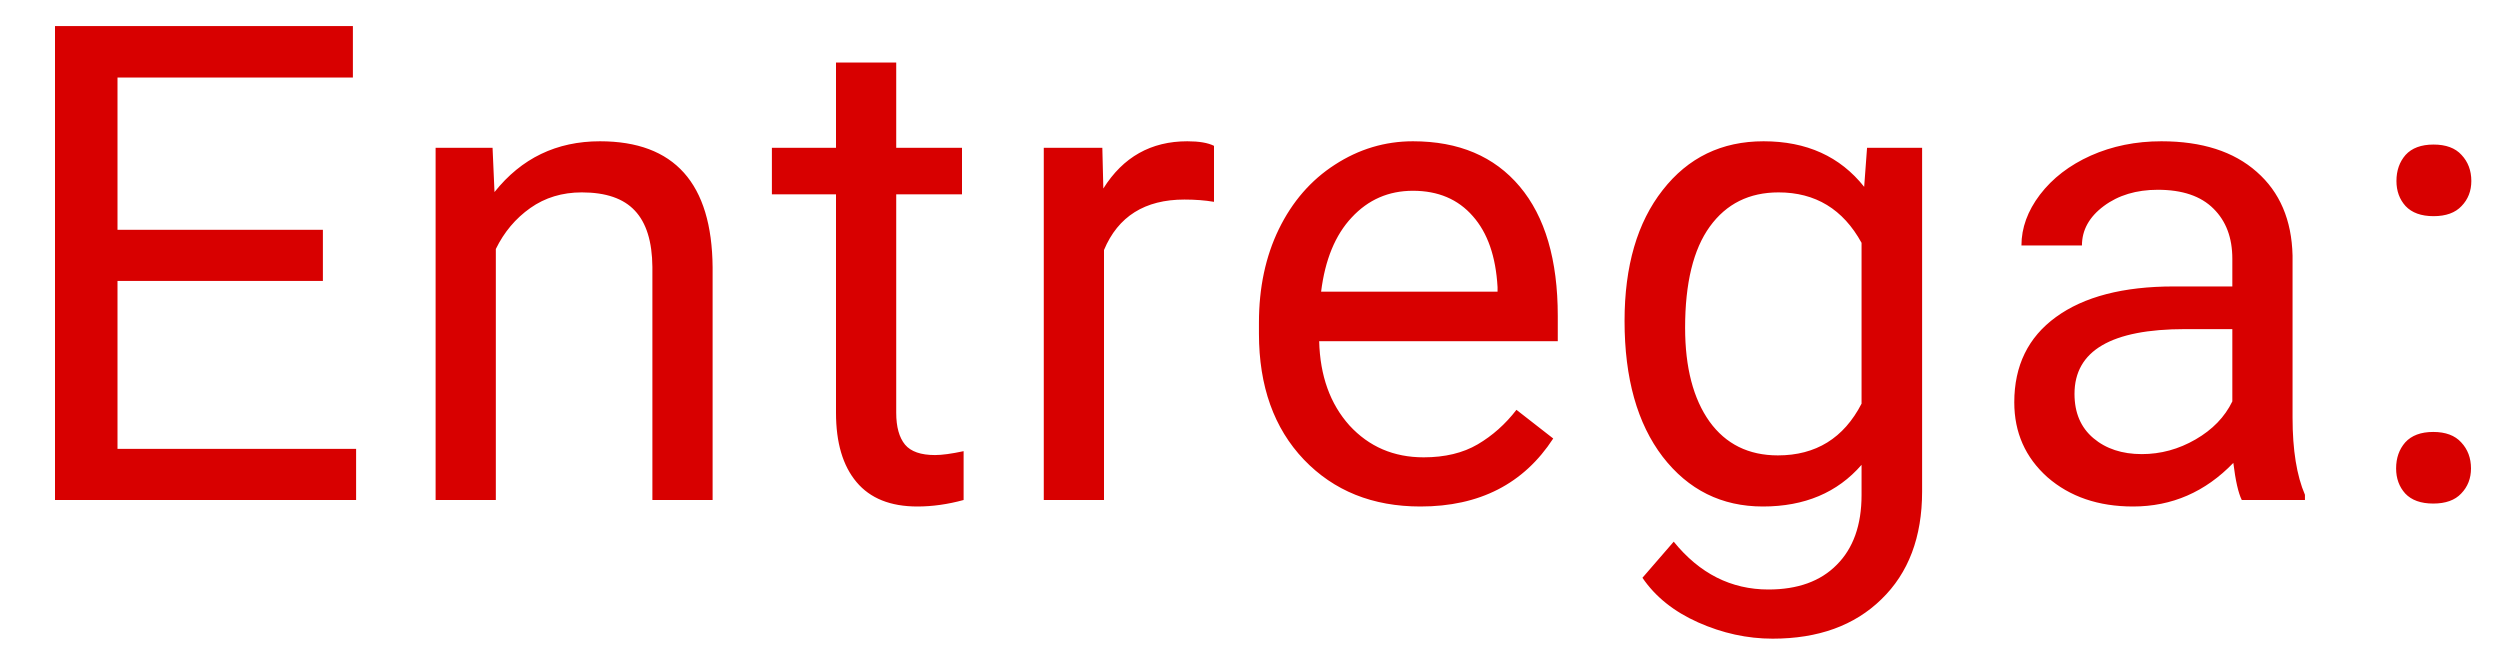 <svg width="45" height="12" viewBox="0 0 45 12" fill="none" xmlns="http://www.w3.org/2000/svg">
<path d="M5.812 5.057H2.115V8.08H6.41V9H0.99V0.469H6.352V1.395H2.115V4.137H5.812V5.057ZM8.866 2.66L8.901 3.457C9.386 2.848 10.018 2.543 10.8 2.543C12.139 2.543 12.815 3.299 12.827 4.811V9H11.743V4.805C11.739 4.348 11.634 4.01 11.427 3.791C11.223 3.572 10.905 3.463 10.472 3.463C10.12 3.463 9.811 3.557 9.546 3.744C9.28 3.932 9.073 4.178 8.925 4.482V9H7.841V2.66H8.866ZM16.132 1.125V2.66H17.316V3.498H16.132V7.43C16.132 7.684 16.185 7.875 16.291 8.004C16.396 8.129 16.576 8.191 16.83 8.191C16.955 8.191 17.127 8.168 17.345 8.121V9C17.06 9.078 16.783 9.117 16.513 9.117C16.029 9.117 15.664 8.971 15.418 8.678C15.171 8.385 15.048 7.969 15.048 7.43V3.498H13.894V2.66H15.048V1.125H16.132ZM21.852 3.633C21.688 3.605 21.51 3.592 21.319 3.592C20.608 3.592 20.125 3.895 19.872 4.5V9H18.788V2.66H19.842L19.86 3.393C20.215 2.826 20.719 2.543 21.372 2.543C21.582 2.543 21.743 2.57 21.852 2.625V3.633ZM25.568 9.117C24.708 9.117 24.009 8.836 23.47 8.273C22.931 7.707 22.661 6.951 22.661 6.006V5.807C22.661 5.178 22.78 4.617 23.019 4.125C23.261 3.629 23.597 3.242 24.027 2.965C24.46 2.684 24.929 2.543 25.433 2.543C26.257 2.543 26.898 2.814 27.355 3.357C27.812 3.9 28.04 4.678 28.04 5.689V6.141H23.745C23.761 6.766 23.943 7.271 24.29 7.658C24.642 8.041 25.087 8.232 25.626 8.232C26.009 8.232 26.333 8.154 26.599 7.998C26.864 7.842 27.097 7.635 27.296 7.377L27.958 7.893C27.427 8.709 26.63 9.117 25.568 9.117ZM25.433 3.434C24.995 3.434 24.628 3.594 24.331 3.914C24.034 4.23 23.851 4.676 23.78 5.25H26.956V5.168C26.925 4.617 26.777 4.191 26.511 3.891C26.245 3.586 25.886 3.434 25.433 3.434ZM29.242 5.777C29.242 4.789 29.471 4.004 29.928 3.422C30.385 2.836 30.99 2.543 31.744 2.543C32.518 2.543 33.121 2.816 33.555 3.363L33.607 2.66H34.598V8.848C34.598 9.668 34.353 10.315 33.865 10.787C33.381 11.26 32.728 11.496 31.908 11.496C31.451 11.496 31.004 11.398 30.566 11.203C30.129 11.008 29.795 10.74 29.564 10.4L30.127 9.75C30.592 10.324 31.16 10.611 31.832 10.611C32.359 10.611 32.77 10.463 33.062 10.166C33.359 9.869 33.508 9.451 33.508 8.912V8.367C33.074 8.867 32.482 9.117 31.732 9.117C30.99 9.117 30.389 8.818 29.928 8.221C29.471 7.623 29.242 6.809 29.242 5.777ZM30.332 5.9C30.332 6.615 30.479 7.178 30.771 7.588C31.064 7.994 31.475 8.197 32.002 8.197C32.685 8.197 33.188 7.887 33.508 7.266V4.371C33.176 3.766 32.678 3.463 32.014 3.463C31.486 3.463 31.074 3.668 30.777 4.078C30.48 4.488 30.332 5.096 30.332 5.9ZM40.352 9C40.29 8.875 40.239 8.652 40.2 8.332C39.696 8.855 39.094 9.117 38.395 9.117C37.77 9.117 37.257 8.941 36.854 8.59C36.456 8.234 36.257 7.785 36.257 7.242C36.257 6.582 36.507 6.07 37.007 5.707C37.511 5.34 38.218 5.156 39.128 5.156H40.182V4.658C40.182 4.279 40.069 3.979 39.843 3.756C39.616 3.529 39.282 3.416 38.841 3.416C38.454 3.416 38.13 3.514 37.868 3.709C37.606 3.904 37.475 4.141 37.475 4.418H36.386C36.386 4.102 36.497 3.797 36.719 3.504C36.946 3.207 37.251 2.973 37.634 2.801C38.02 2.629 38.444 2.543 38.905 2.543C39.636 2.543 40.208 2.727 40.622 3.094C41.036 3.457 41.251 3.959 41.266 4.6V7.518C41.266 8.1 41.341 8.562 41.489 8.906V9H40.352ZM38.553 8.174C38.893 8.174 39.216 8.086 39.52 7.91C39.825 7.734 40.046 7.506 40.182 7.225V5.924H39.333C38.005 5.924 37.341 6.312 37.341 7.09C37.341 7.43 37.454 7.695 37.681 7.887C37.907 8.078 38.198 8.174 38.553 8.174ZM43.13 8.432C43.13 8.244 43.185 8.088 43.294 7.963C43.408 7.838 43.576 7.775 43.798 7.775C44.021 7.775 44.189 7.838 44.302 7.963C44.419 8.088 44.478 8.244 44.478 8.432C44.478 8.611 44.419 8.762 44.302 8.883C44.189 9.004 44.021 9.064 43.798 9.064C43.576 9.064 43.408 9.004 43.294 8.883C43.185 8.762 43.13 8.611 43.13 8.432ZM43.136 3.258C43.136 3.07 43.191 2.914 43.3 2.789C43.414 2.664 43.582 2.602 43.804 2.602C44.027 2.602 44.195 2.664 44.308 2.789C44.425 2.914 44.484 3.07 44.484 3.258C44.484 3.438 44.425 3.588 44.308 3.709C44.195 3.83 44.027 3.891 43.804 3.891C43.582 3.891 43.414 3.83 43.3 3.709C43.191 3.588 43.136 3.438 43.136 3.258Z" fill="#D80000"/>
</svg>
